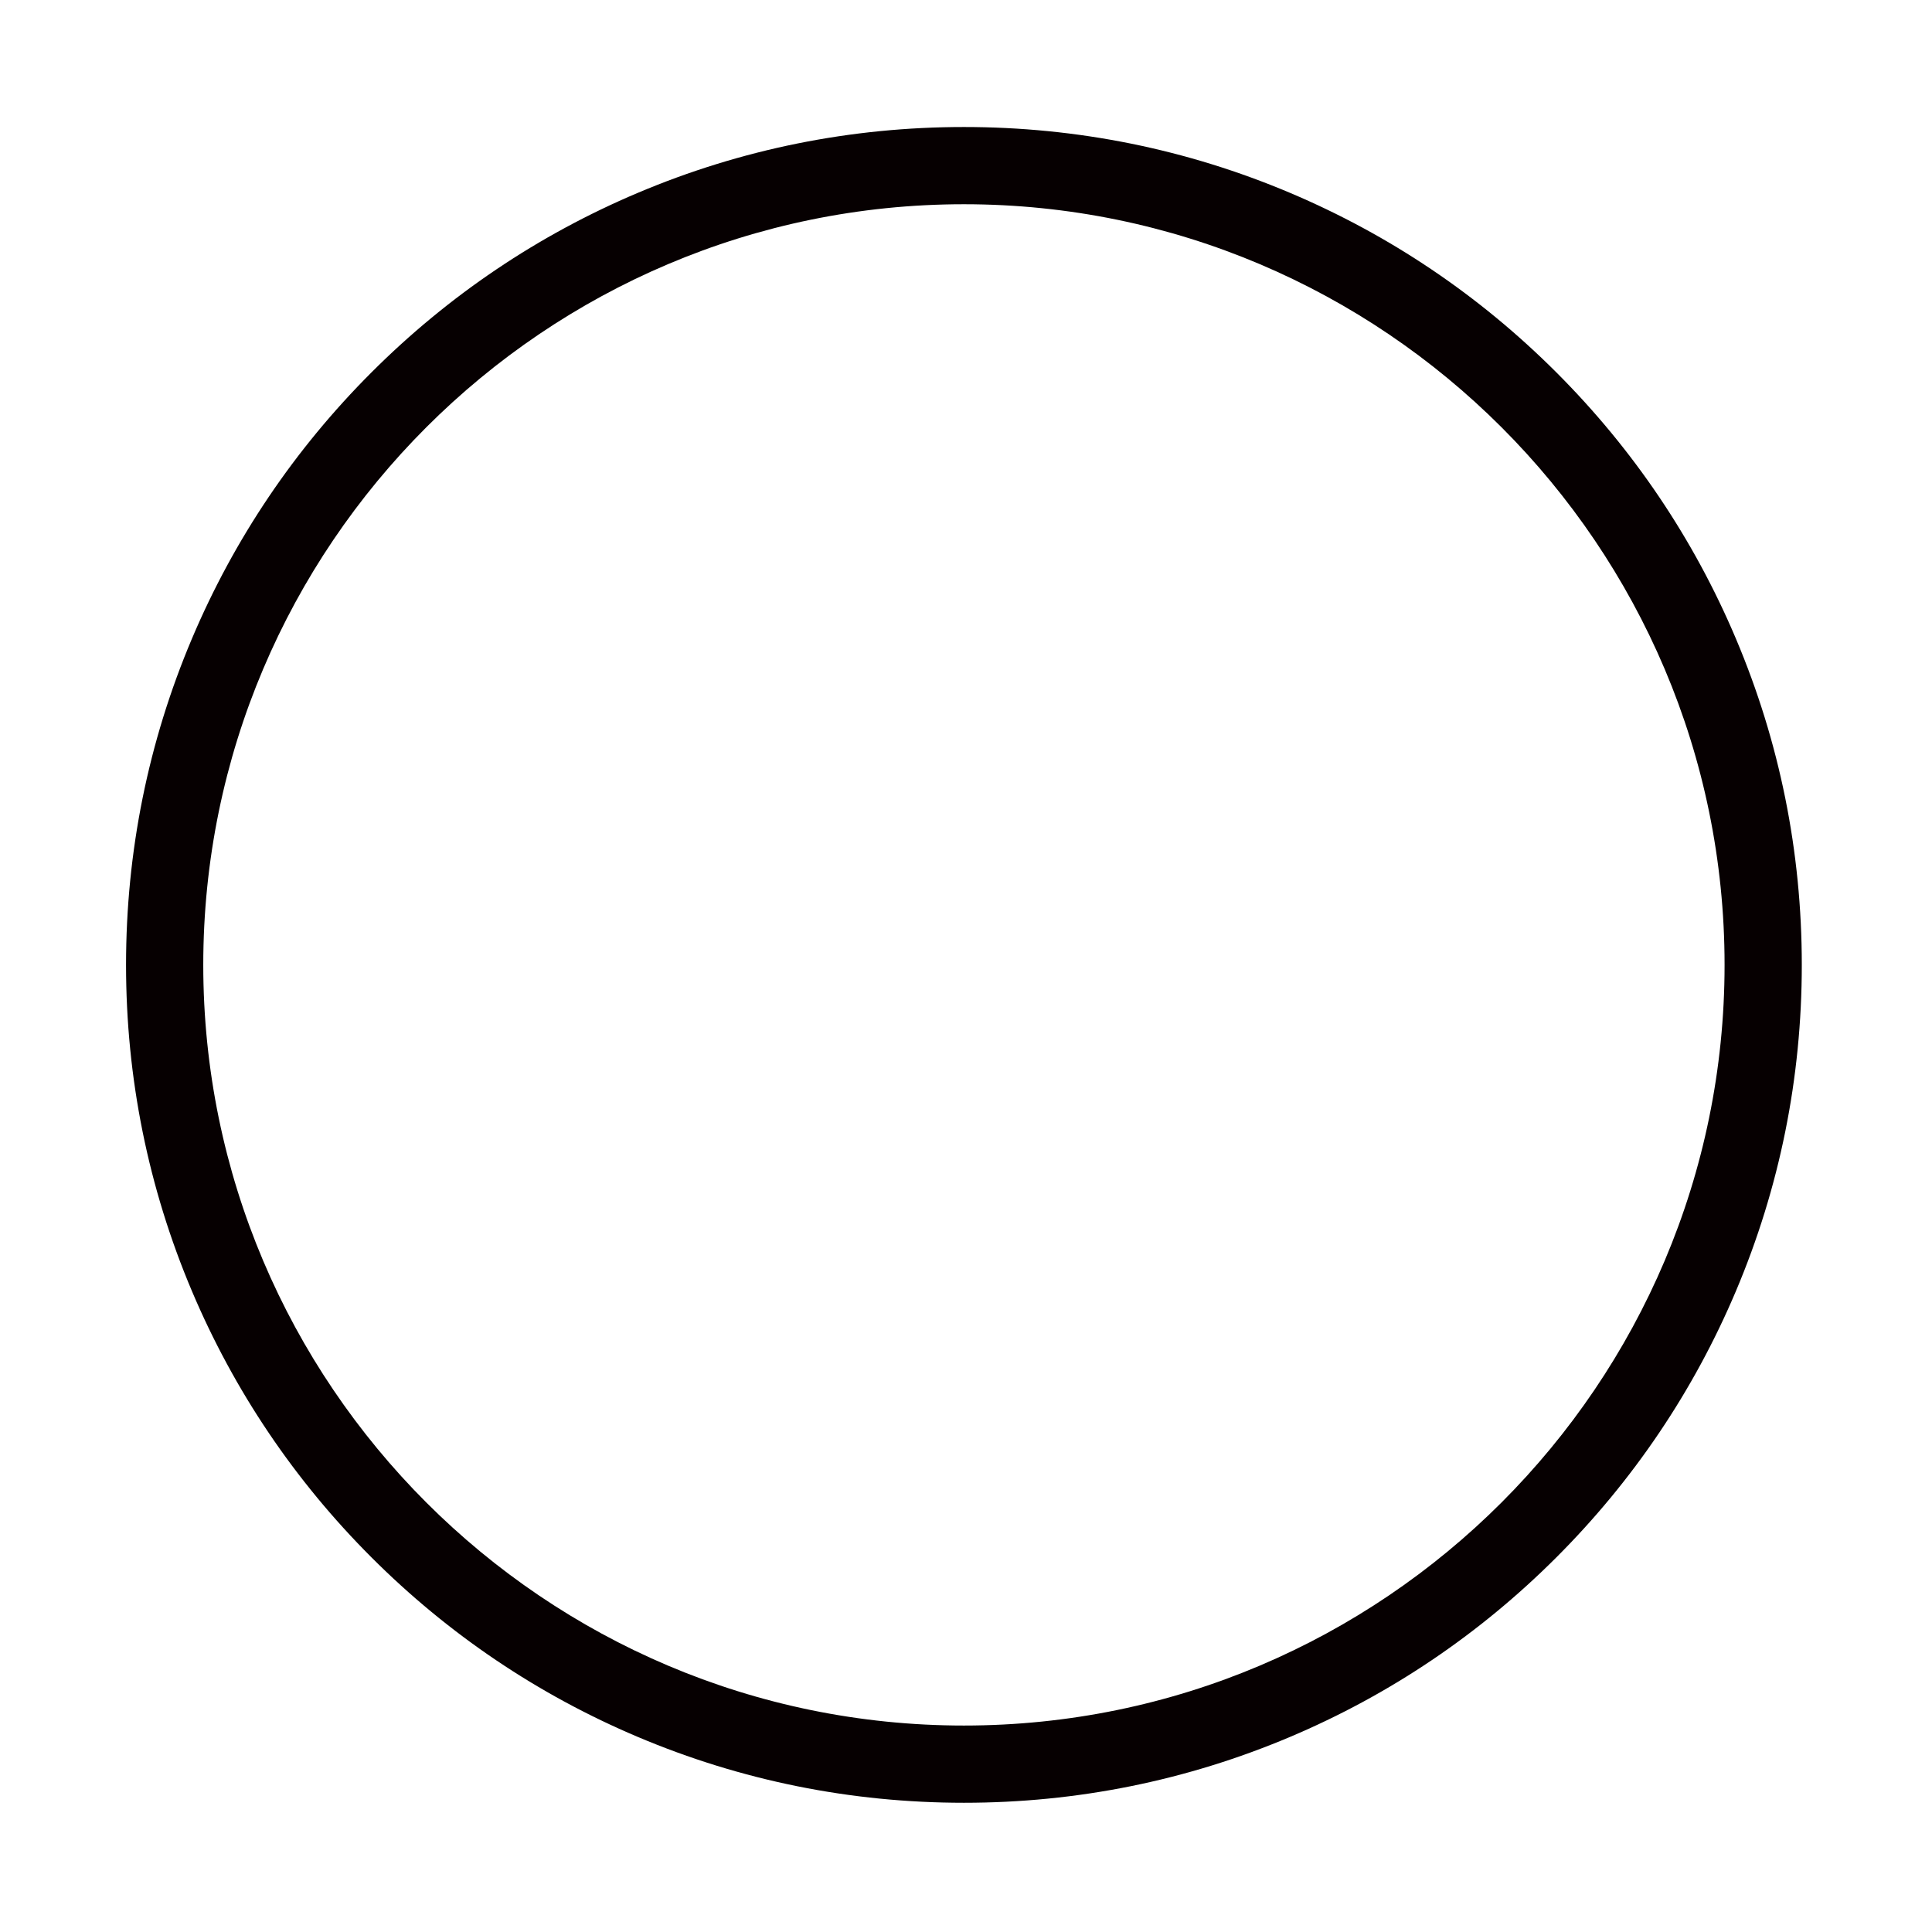 <?xml version="1.0" standalone="no"?><!DOCTYPE svg PUBLIC "-//W3C//DTD SVG 1.1//EN" "http://www.w3.org/Graphics/SVG/1.1/DTD/svg11.dtd"><svg t="1502692958523" class="icon" style="" viewBox="0 0 1024 1024" version="1.1" xmlns="http://www.w3.org/2000/svg" p-id="1730" xmlns:xlink="http://www.w3.org/1999/xlink" width="200" height="200"><defs><style type="text/css"></style></defs><path d="M510.898 955.504c-59.943 0-118.105-11.744-172.868-34.907-52.884-22.368-100.376-54.386-141.154-95.164-40.778-40.779-72.796-88.269-95.164-141.154-23.163-54.763-34.907-112.925-34.907-172.867 0-59.943 11.744-118.105 34.907-172.868 22.368-52.884 54.387-100.376 95.164-141.154 40.779-40.779 88.269-72.796 141.154-95.165 54.763-23.163 112.925-34.907 172.868-34.907s118.105 11.744 172.868 34.907c52.885 22.368 100.376 54.387 141.154 95.165 40.779 40.778 72.796 88.269 95.164 141.154 23.164 54.763 34.907 112.925 34.907 172.868 0 59.943-11.744 118.105-34.907 172.867-22.368 52.885-54.386 100.376-95.164 141.154s-88.269 72.796-141.154 95.164c-54.763 23.164-112.925 34.907-172.868 34.907z m0-847.255c-222.304 0-403.161 180.857-403.161 403.161 0 222.304 180.857 403.161 403.161 403.161S914.059 733.715 914.059 511.411c0-222.304-180.857-403.161-403.161-403.161z" fill="#060001" p-id="1731"></path></svg>